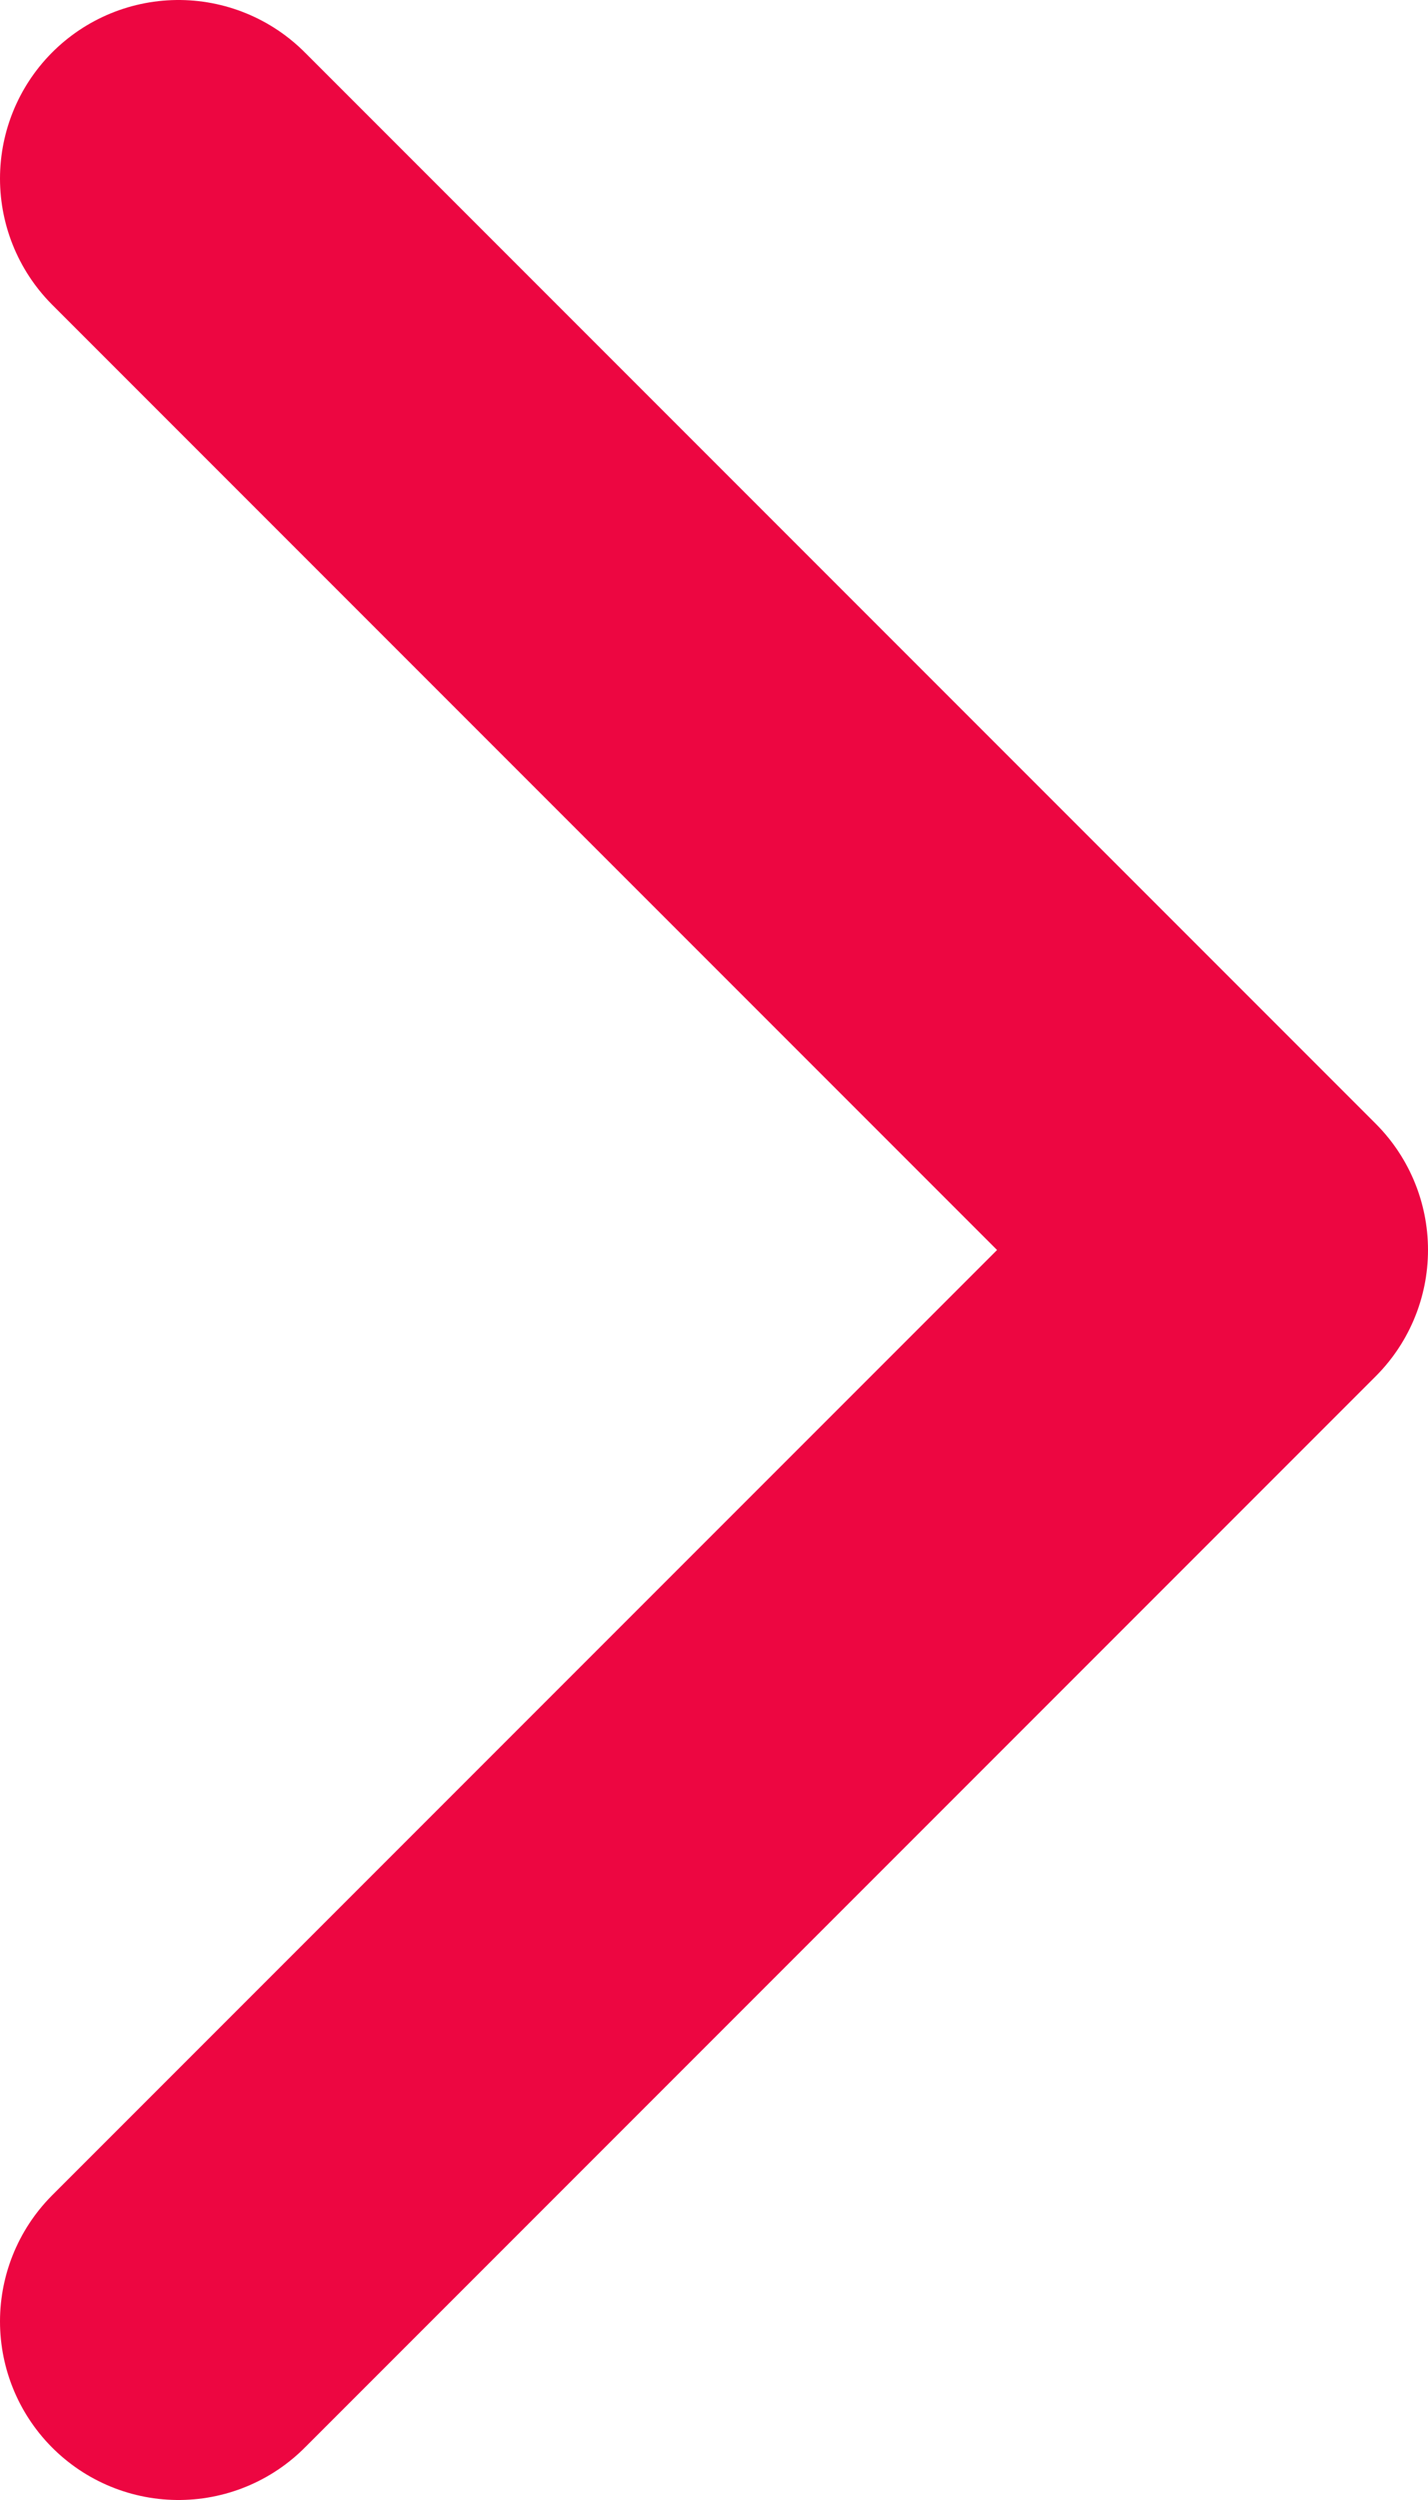 <svg width="8" height="14" viewBox="0 0 8 14" fill="none" xmlns="http://www.w3.org/2000/svg">
<path d="M1 13L7 7L1 1" stroke="#ED0641" stroke-width="2" stroke-linecap="round" stroke-linejoin="round"/>
</svg>
